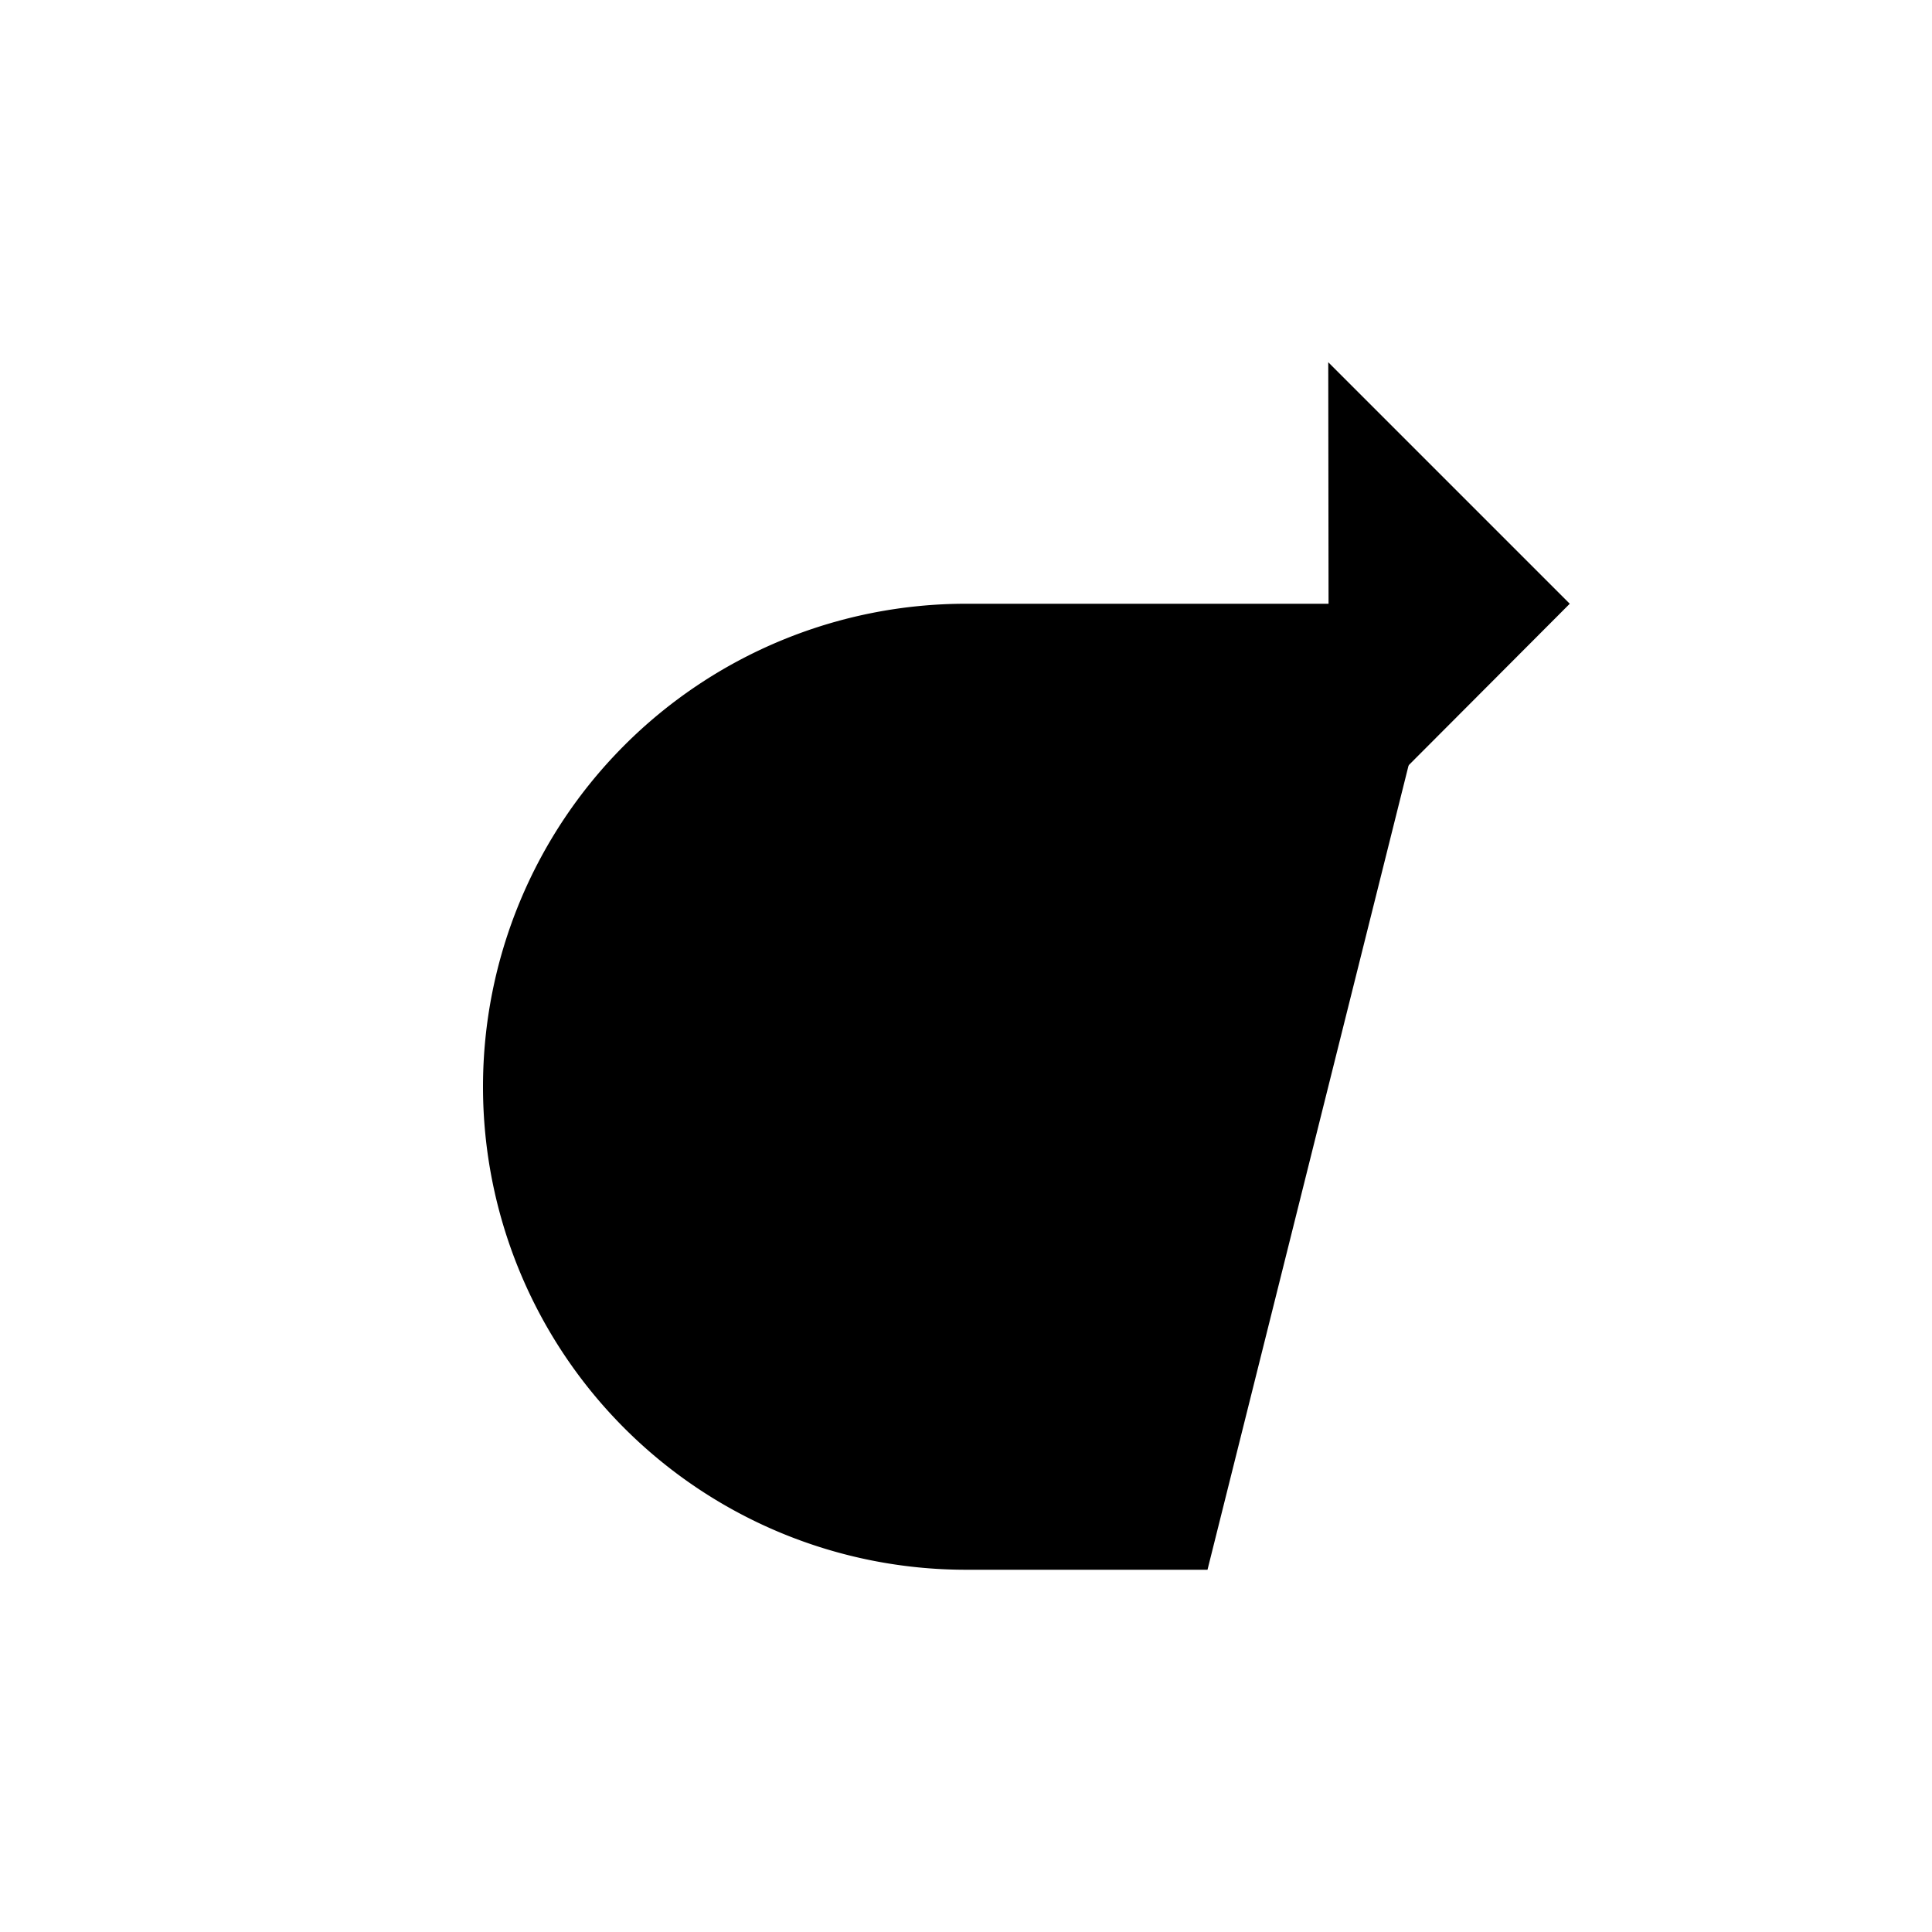 <svg xmlns="http://www.w3.org/2000/svg" width="16" height="16"><g fill-rule="evenodd" stroke-linecap="round" stroke-linejoin="round"><path d="M11 3l2 2-1.995 2"/><path d="M12 5H8a4 4 0 100 8h2"/></g></svg>